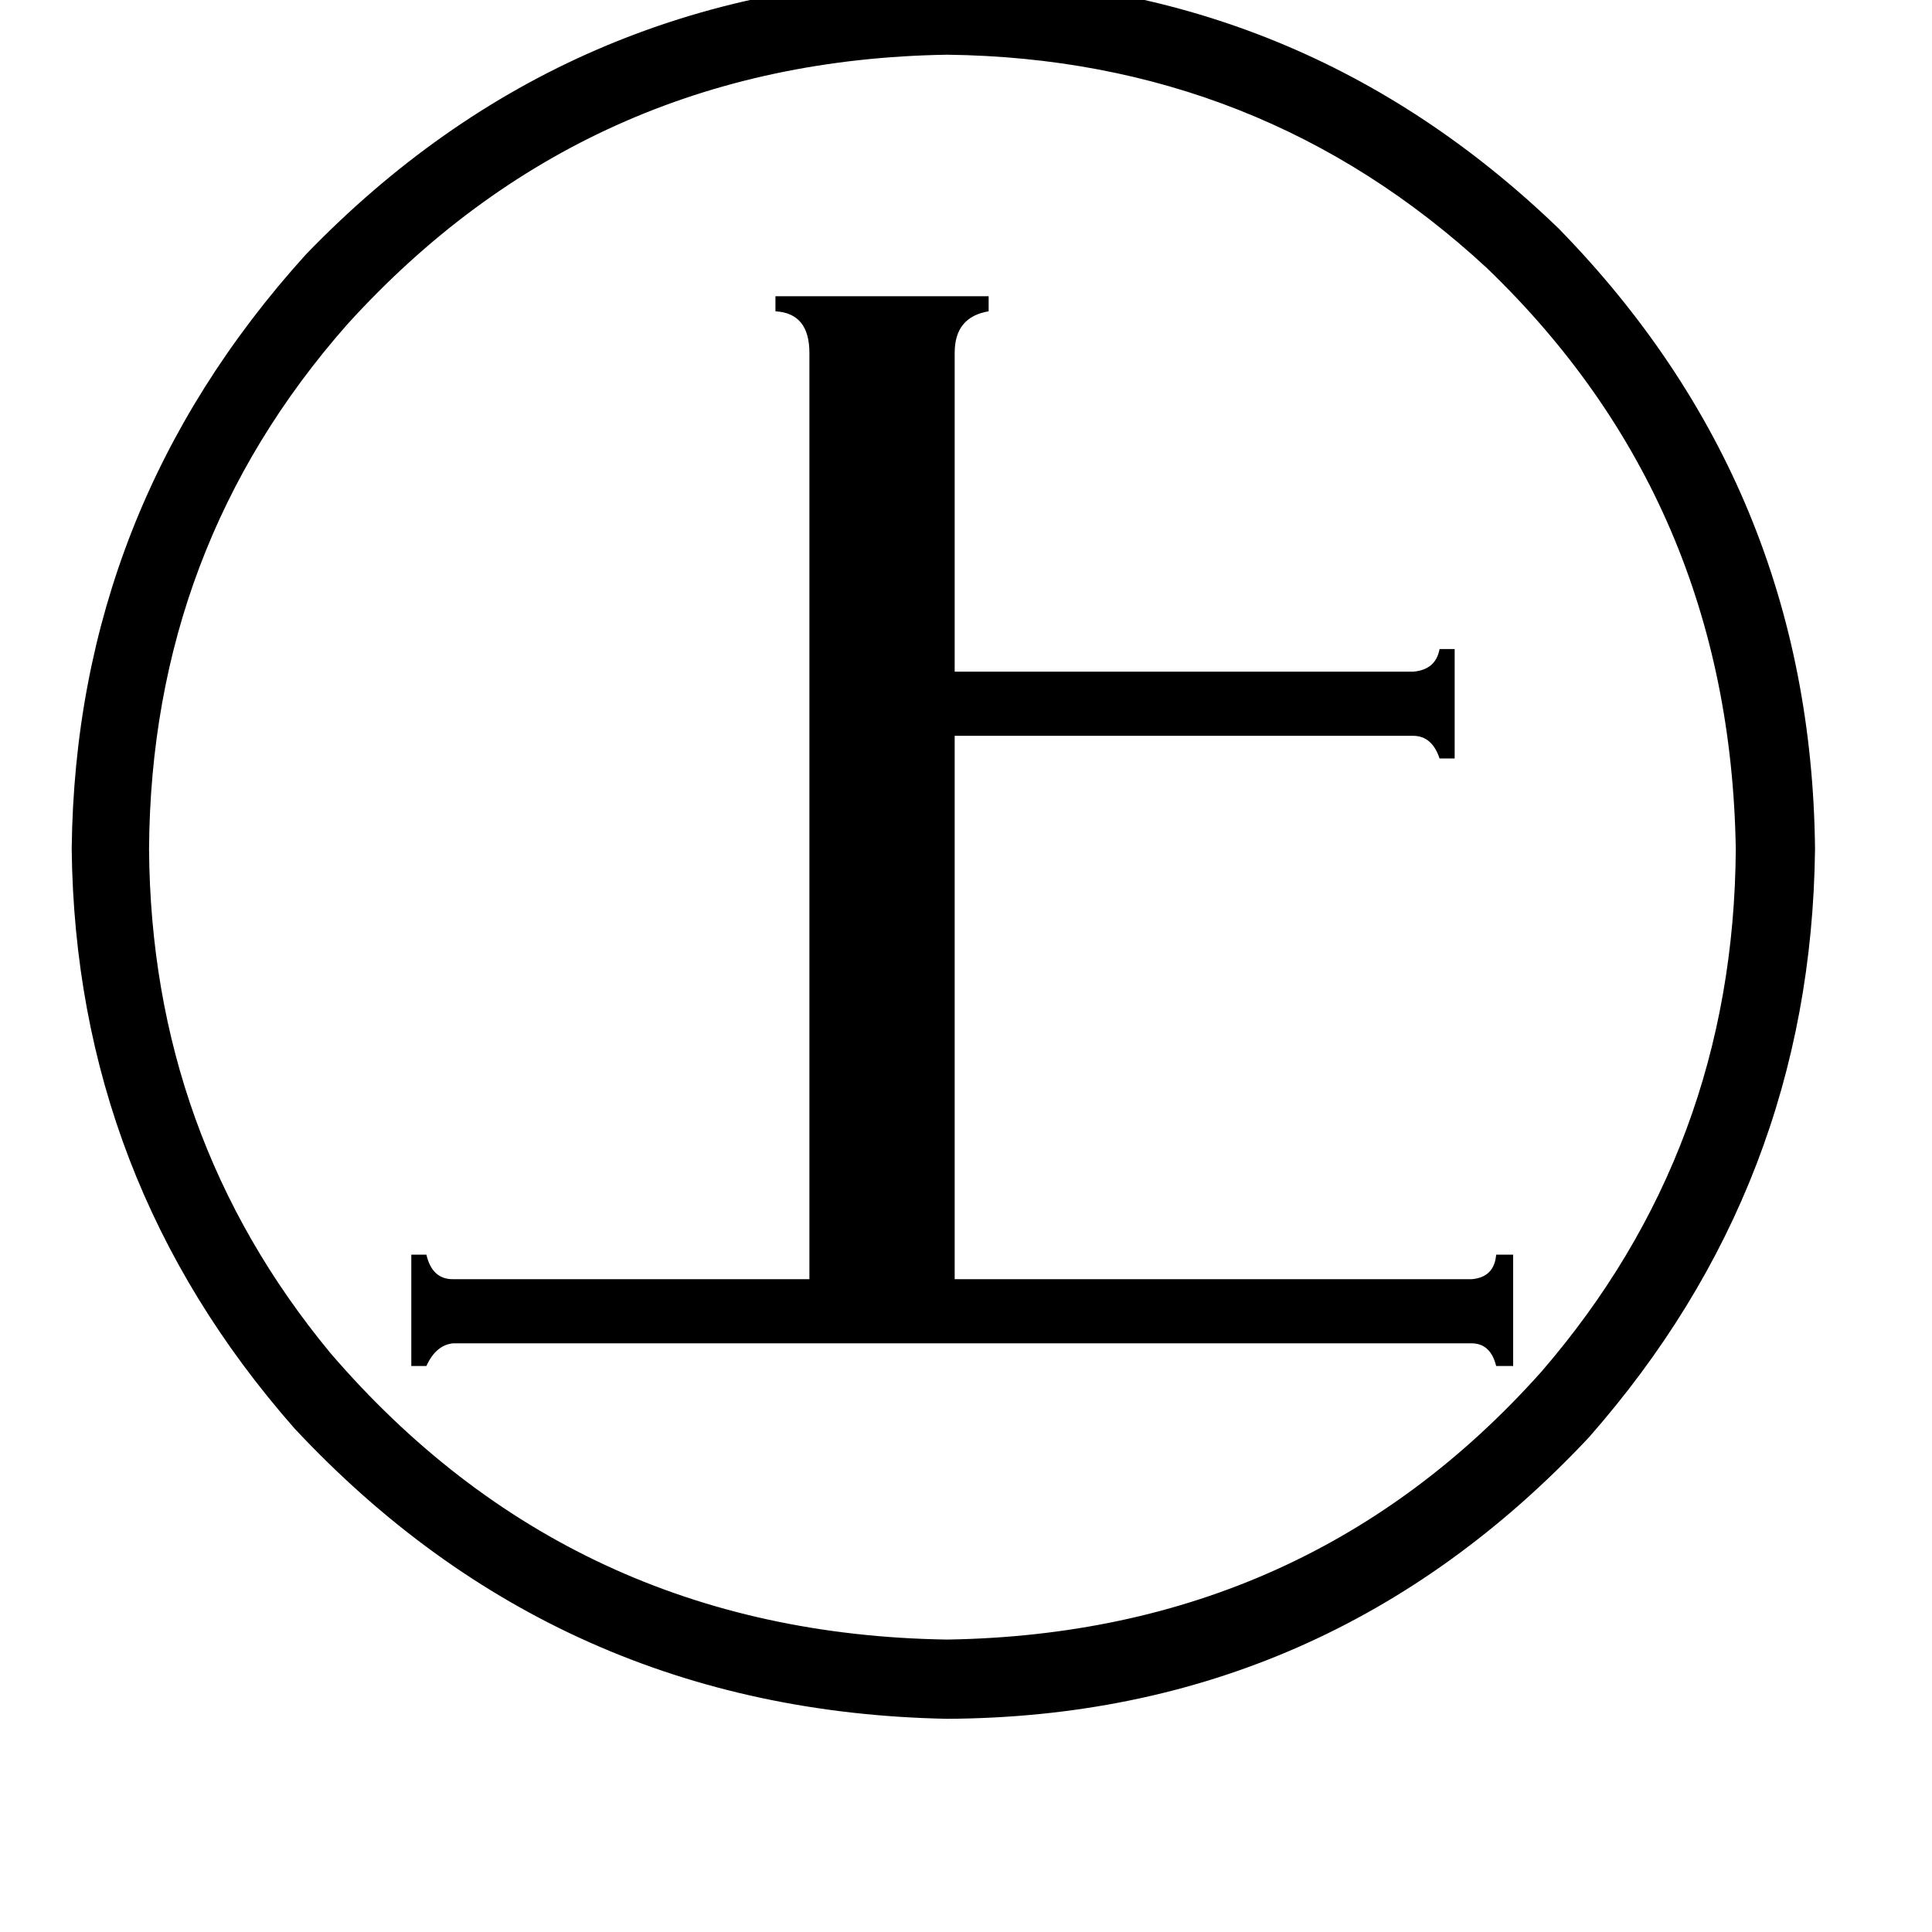 <svg xmlns="http://www.w3.org/2000/svg" viewBox="0 -800 1024 1024">
	<path fill="#000000" d="M429 -613Q429 -634 411 -635V-643H524V-635Q506 -632 506 -613V-444H749Q761 -445 763 -456H771V-398H763Q759 -410 749 -410H506V-122H780Q792 -123 793 -135H802V-76H793Q790 -88 780 -88H240Q231 -87 226 -76H218V-135H226Q229 -122 240 -122H429ZM502 69Q693 66 817 -73Q919 -191 920 -350Q917 -534 788 -658Q668 -769 502 -771Q311 -768 184 -628Q80 -510 79 -350Q80 -198 175 -83Q303 66 502 69ZM156 -43Q40 -175 38 -350Q40 -530 162 -665Q301 -809 502 -812Q690 -810 826 -679Q960 -542 962 -350Q960 -172 842 -38Q703 110 502 111Q296 107 156 -43Z"/>
</svg>